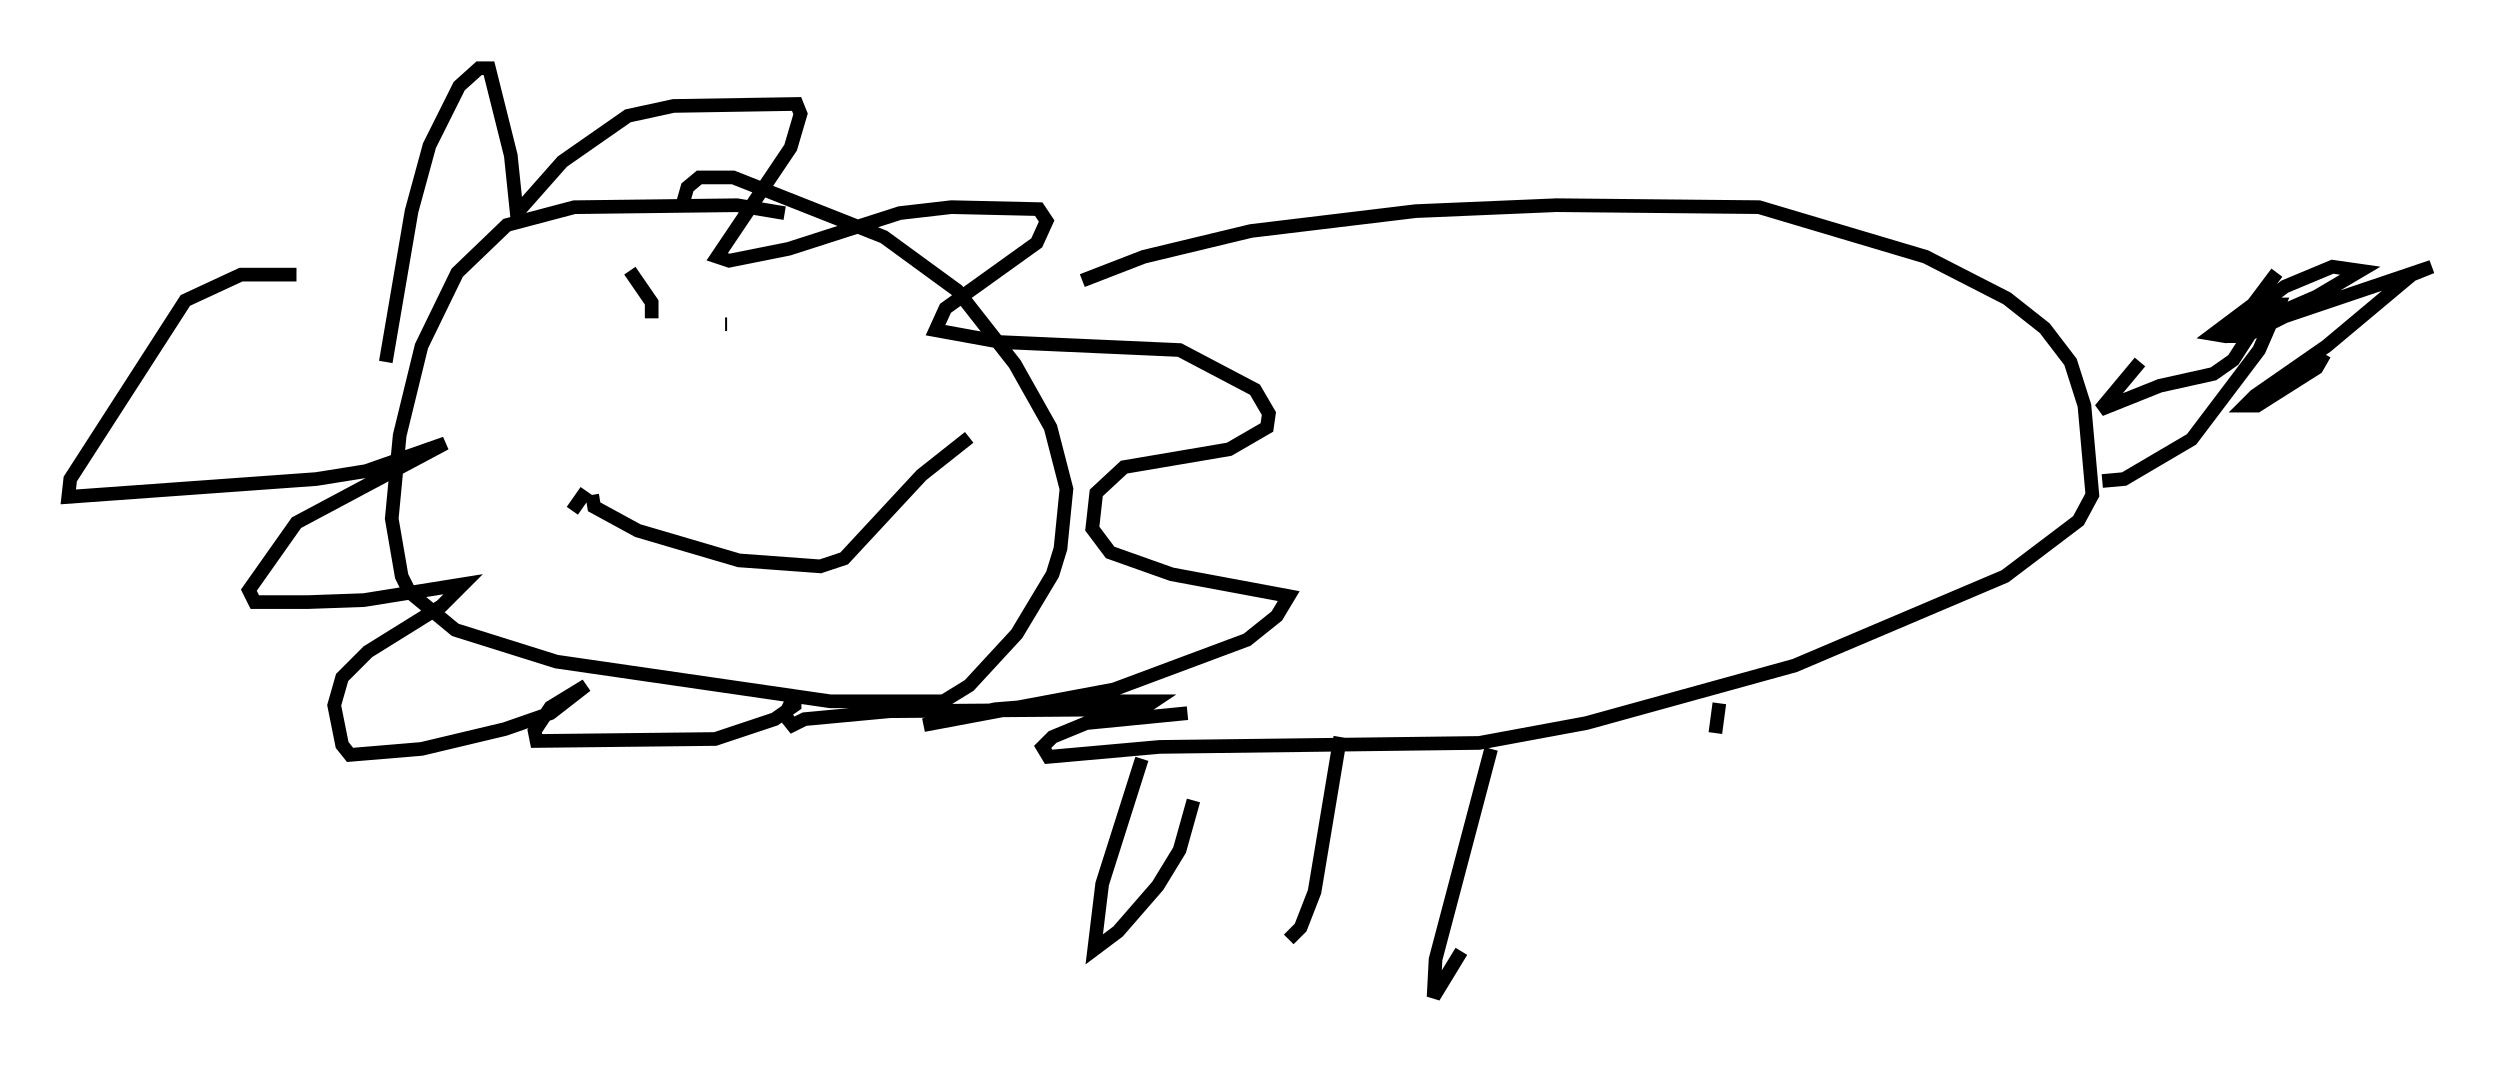 <?xml version="1.0" encoding="utf-8" ?>
<svg baseProfile="full" height="77.978" version="1.1" width="182.994" xmlns="http://www.w3.org/2000/svg" xmlns:ev="http://www.w3.org/2001/xml-events" xmlns:xlink="http://www.w3.org/1999/xlink"><defs /><rect fill="white" height="77.978" width="182.994" x="0" y="0" /><path d="M59.179, 16.62 m-1.743, -1.017 l-3.486, -0.581 -11.911, 0.145 l-4.939, 1.307 -3.631, 3.486 l-2.615, 5.374 -1.598, 6.536 l-0.581, 6.101 0.726, 4.212 l0.581, 1.162 3.341, 2.76 l7.408, 2.324 20.045, 2.905 l8.279, 0.0 1.888, -1.162 l3.486, -3.777 2.615, -4.358 l0.581, -1.888 0.436, -4.358 l-1.162, -4.503 -2.615, -4.648 l-4.212, -5.374 -5.374, -3.922 l-11.039, -4.358 -2.469, 0.0 l-0.872, 0.726 -0.291, 1.017 m-21.788, 11.765 l1.888, -11.039 1.307, -4.793 l2.179, -4.358 1.453, -1.307 l0.726, 0.0 1.598, 6.391 l0.436, 4.212 3.341, -3.777 l4.793, -3.341 3.341, -0.726 l9.006, -0.145 0.291, 0.726 l-0.726, 2.469 -5.374, 7.989 l0.872, 0.291 4.358, -0.872 l8.134, -2.615 3.777, -0.436 l6.391, 0.145 0.581, 0.872 l-0.726, 1.598 -6.682, 4.793 l-0.726, 1.598 4.793, 0.872 l13.073, 0.581 5.52, 2.905 l1.017, 1.743 -0.145, 1.017 l-2.76, 1.598 -7.698, 1.307 l-2.034, 1.888 -0.291, 2.615 l1.307, 1.743 4.503, 1.598 l8.57, 1.598 -0.872, 1.453 l-2.179, 1.743 -9.732, 3.631 l-13.944, 2.615 5.229, -1.162 l7.117, -0.581 4.503, 0.0 l-0.872, 0.581 -18.447, 0.145 l-6.246, 0.581 -0.872, 0.436 l-0.581, -0.726 0.726, -1.453 l0.0, 0.726 -1.453, 1.017 l-4.358, 1.453 -13.073, 0.145 l-0.145, -0.726 1.162, -1.743 l2.615, -1.598 -2.615, 2.034 l-3.341, 1.162 -6.101, 1.453 l-5.229, 0.436 -0.581, -0.726 l-0.581, -2.905 0.581, -2.034 l1.888, -1.888 5.374, -3.341 l1.598, -1.598 -7.263, 1.162 l-4.067, 0.145 -3.922, 0.0 l-0.436, -0.872 3.486, -4.939 l10.894, -5.81 -5.81, 2.034 l-3.631, 0.581 -18.156, 1.307 l0.145, -1.307 8.425, -13.073 l4.067, -1.888 4.067, 0.0 m24.402, -0.291 l1.598, 2.324 0.0, 1.162 m-5.81, 14.089 l1.017, -1.453 m10.168, -12.201 l0.145, 0.0 m-9.877, 12.492 l0.145, 0.872 3.196, 1.743 l7.408, 2.179 5.955, 0.436 l1.743, -0.581 5.665, -6.101 l3.486, -2.76 m8.279, -11.475 l4.503, -1.743 7.844, -1.888 l12.056, -1.453 10.313, -0.436 l14.816, 0.145 12.201, 3.631 l5.955, 3.05 2.76, 2.179 l1.888, 2.469 1.017, 3.196 l0.581, 6.536 -1.017, 1.888 l-5.374, 4.067 -15.397, 6.536 l-15.251, 4.212 -7.844, 1.453 l-23.385, 0.291 -8.134, 0.726 l-0.436, -0.726 0.726, -0.726 l2.469, -1.017 7.408, -0.726 m66.961, -16.994 l1.598, -0.145 4.939, -2.905 l4.939, -6.536 1.453, -3.341 l-0.726, 0.0 -2.615, 4.067 l-1.453, 1.017 -3.922, 0.872 l-4.358, 1.743 2.905, -3.486 m10.022, -6.536 l-1.743, 2.324 -2.905, 2.179 l0.872, 0.145 6.682, -2.905 l3.196, -1.888 -2.034, -0.291 l-3.486, 1.453 -2.905, 2.179 l-0.726, 1.453 0.726, 0.0 l2.905, -1.453 10.749, -3.631 l-1.453, 0.581 -6.246, 5.229 l-5.229, 3.631 -0.726, 0.726 l0.872, 0.0 4.358, -2.76 l0.581, -1.017 m-86.57, 29.631 l-2.905, 9.151 -0.581, 4.793 l1.743, -1.307 2.905, -3.341 l1.598, -2.615 1.017, -3.631 m10.749, -4.648 l-1.888, 11.33 -1.017, 2.615 l-0.872, 0.872 m14.816, -13.944 l-4.067, 15.397 -0.145, 2.76 l2.034, -3.341 m18.883, -18.156 l-0.291, 2.179 " fill="none" stroke="black" stroke-width="1" /></svg>